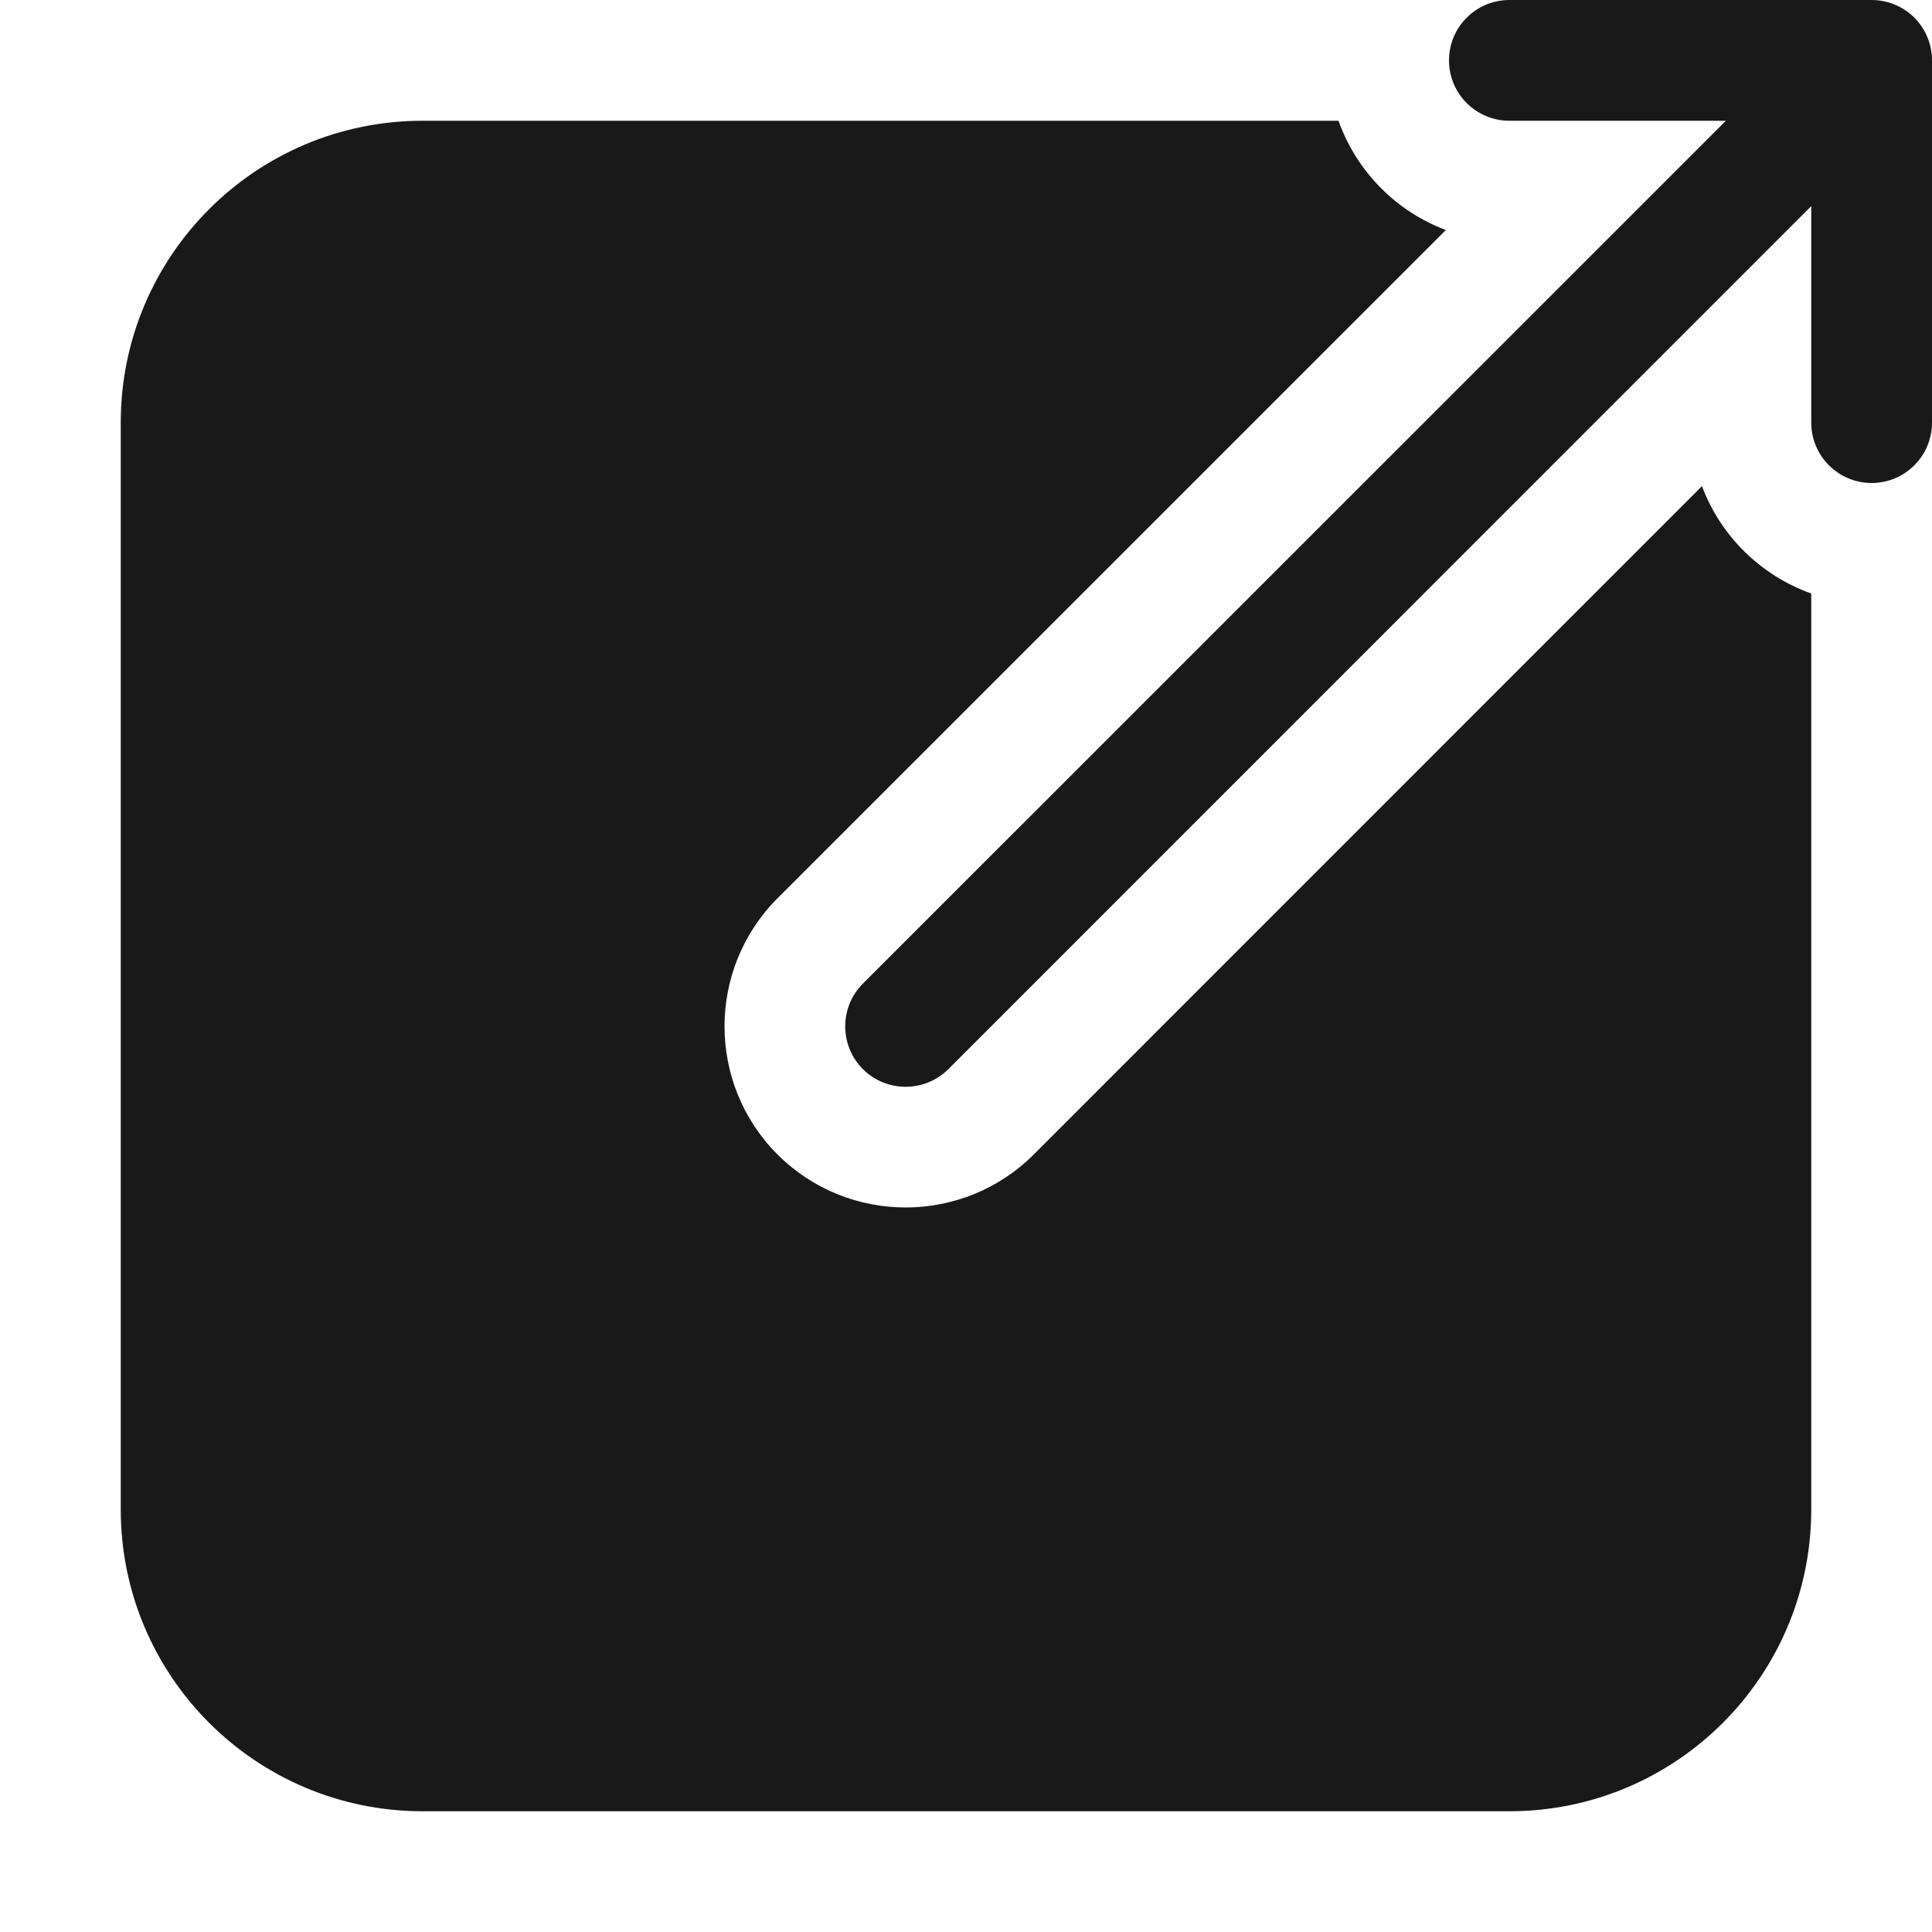<svg width="16" height="16" viewBox="0 0 16 16" fill="none" xmlns="http://www.w3.org/2000/svg">
<path opacity="0.9" fill-rule="evenodd" clip-rule="evenodd" d="M15 3.5C15 3.776 15.224 4 15.5 4C15.776 4 16 3.776 16 3.5V0.5C16 0.367 15.947 0.24 15.854 0.146C15.76 0.053 15.633 0 15.5 0H12.5C12.224 0 12 0.224 12 0.5C12 0.776 12.224 1 12.5 1H14.293L7.146 8.146C6.951 8.342 6.951 8.658 7.146 8.854C7.342 9.049 7.658 9.049 7.854 8.854L15 1.707V3.5ZM11.974 1.905C11.56 1.75 11.233 1.417 11.085 1H3.5C2.119 1 1 2.119 1 3.5V12.5C1 13.881 2.119 15 3.5 15H12.5C13.881 15 15 13.881 15 12.5V4.915C14.583 4.767 14.25 4.44 14.095 4.026L8.561 9.561C7.975 10.146 7.025 10.146 6.439 9.561C5.854 8.975 5.854 8.025 6.439 7.439L11.974 1.905Z" fill="black"/>
</svg>
